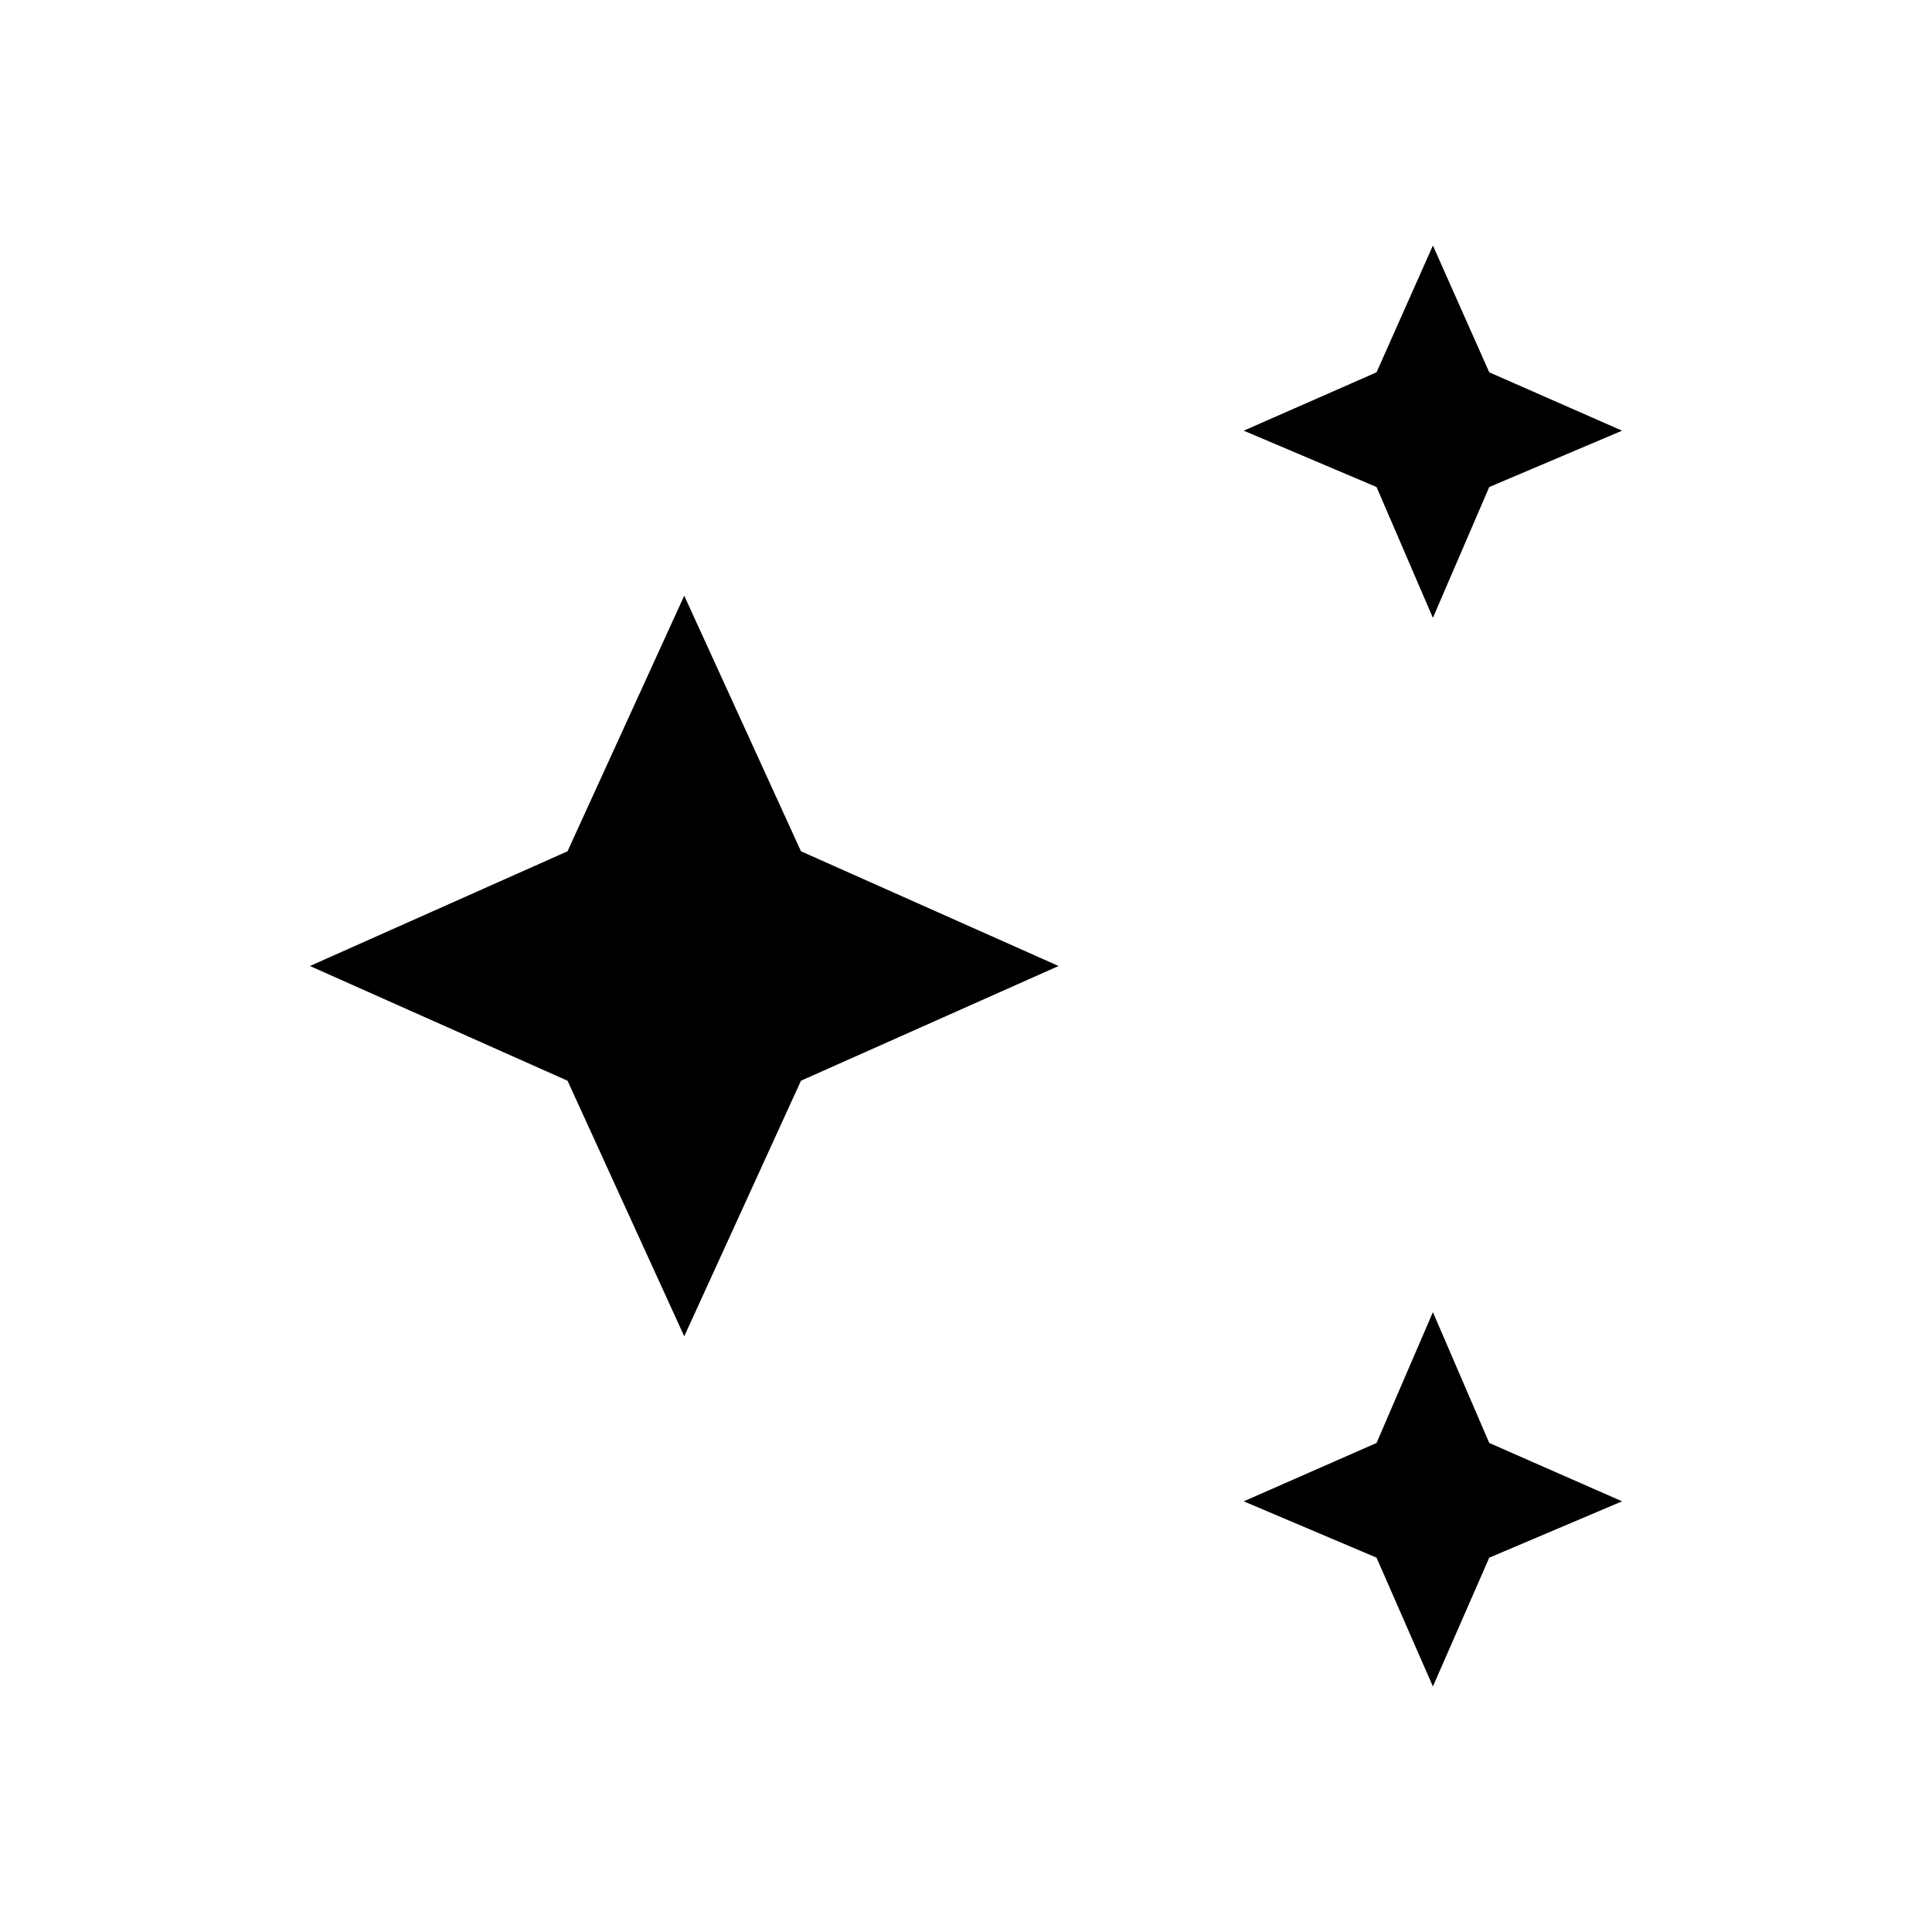 <svg xmlns="http://www.w3.org/2000/svg" height="48" width="48"><path d="M35.6 15.35 34.2 12.1 30.9 10.7 34.2 9.25 35.6 6.1 37 9.25 40.3 10.7 37 12.1ZM35.6 41.9 34.2 38.7 30.9 37.3 34.2 35.85 35.6 32.6 37 35.85 40.3 37.3 37 38.7ZM17 33.2 14.1 26.85 7.7 24 14.1 21.15 17 14.8 19.9 21.15 26.3 24 19.9 26.85Z"/></svg>